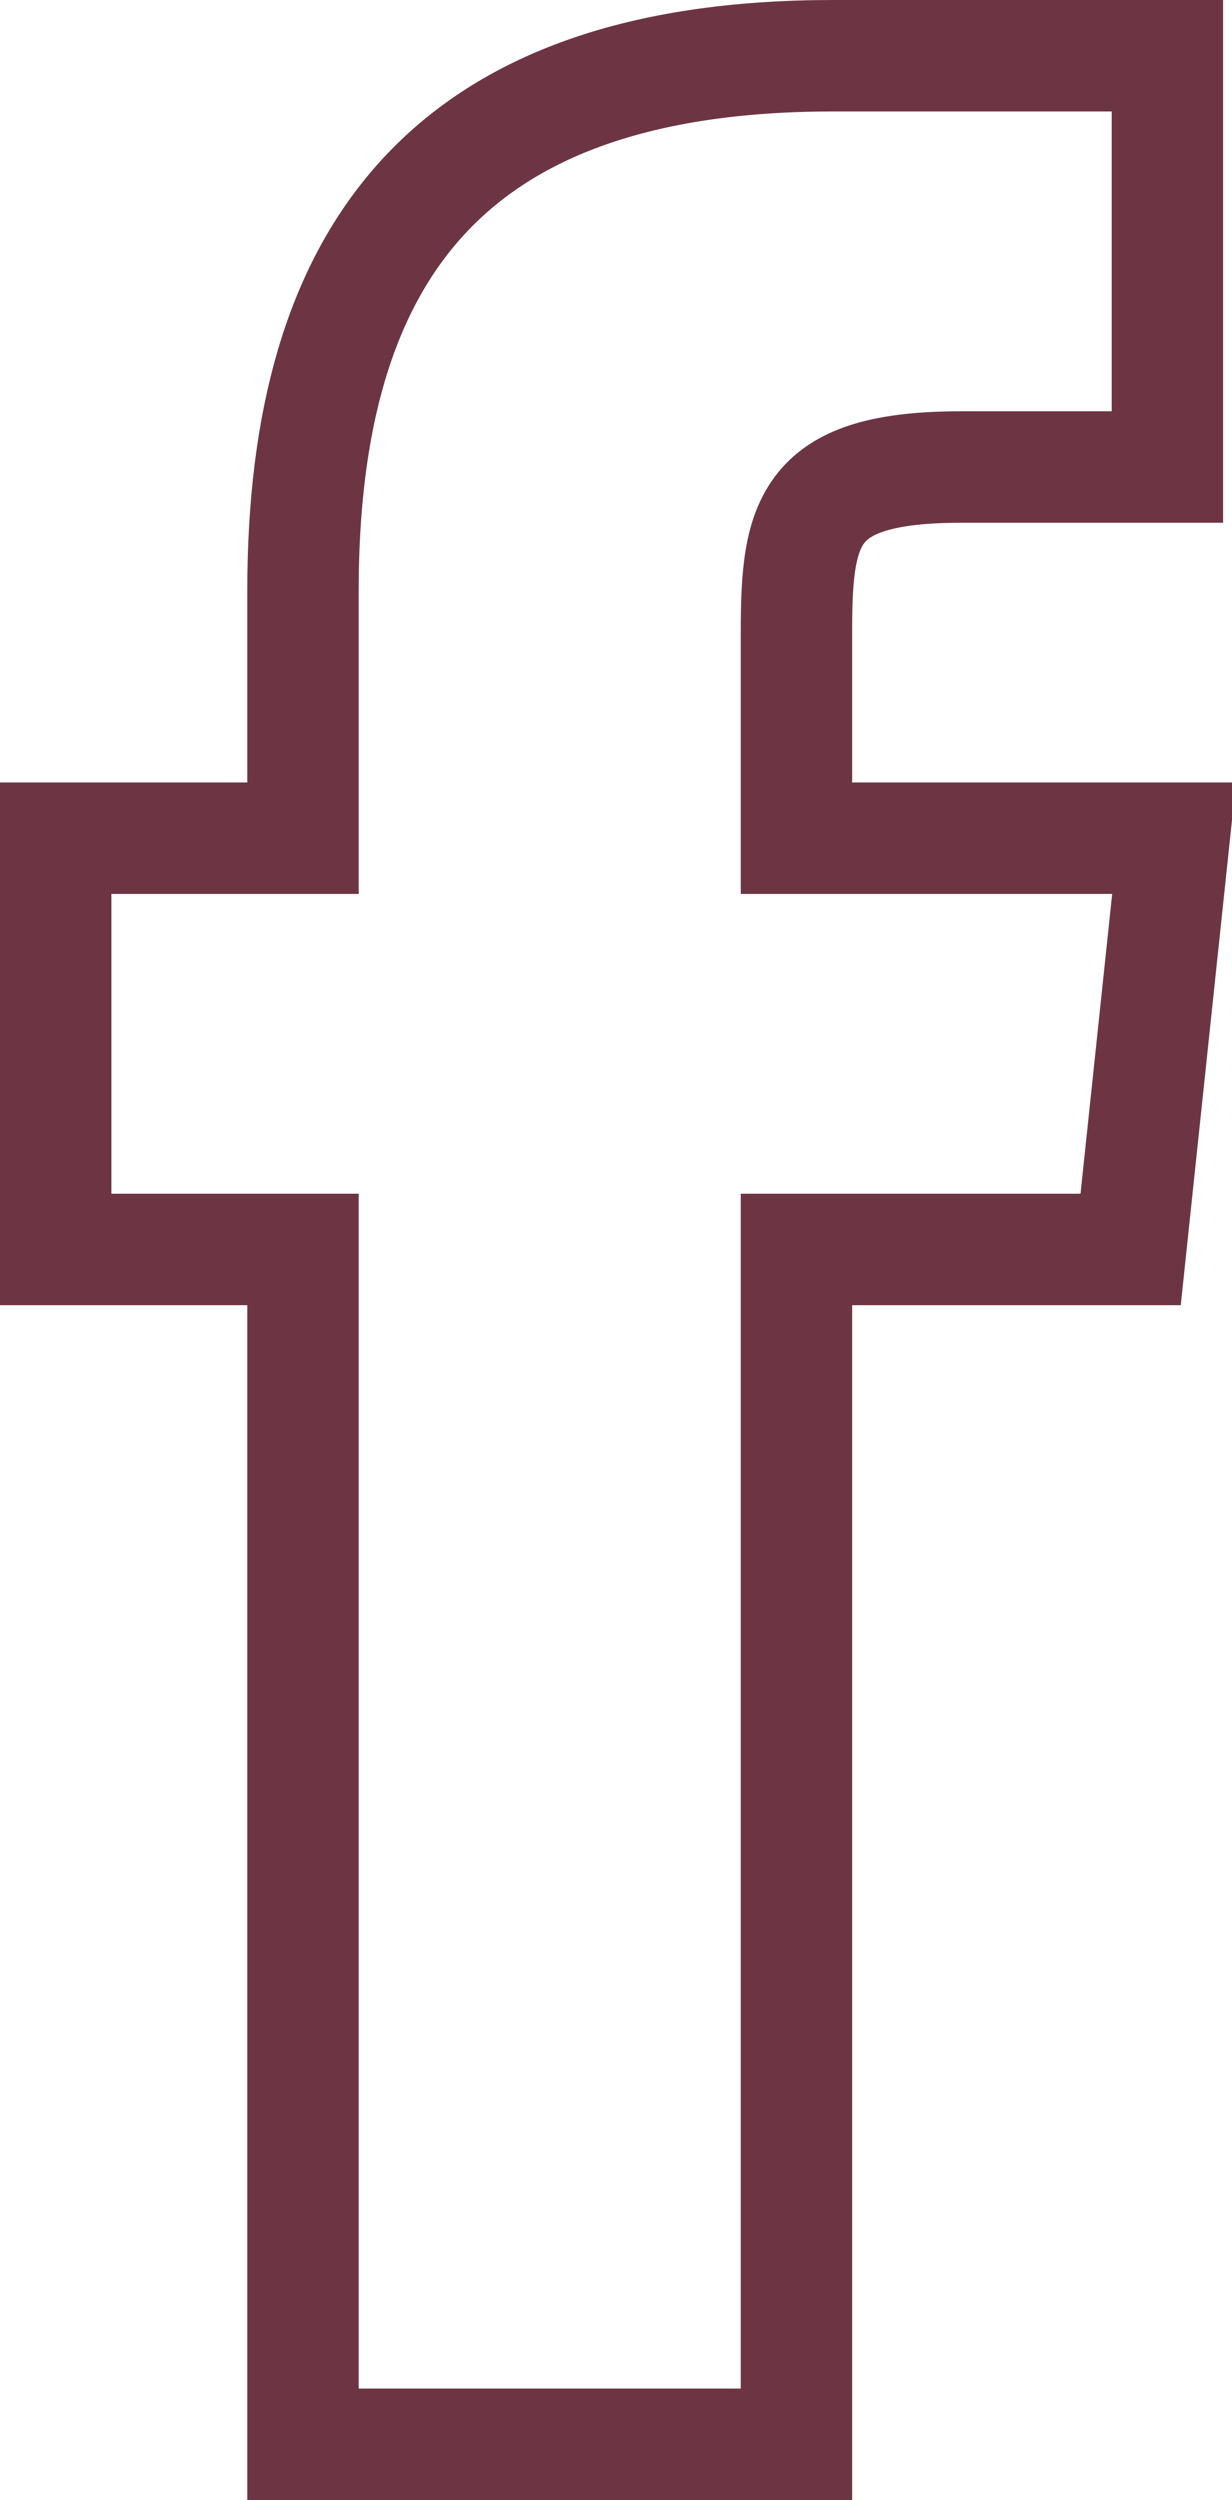 <svg xmlns="http://www.w3.org/2000/svg" viewBox="0 0 11.06 22.43"><defs><style>.cls-1{fill:none;stroke:#6d3544;stroke-miterlimit:10;}</style></defs><g id="Шар_2" data-name="Шар 2"><g id="Шар_3" data-name="Шар 3"><g id="who_am_i" data-name="who am i"><path class="cls-1" d="M7.15,21.93V11.21h3l.39-3.69H7.15V5.67c0-1,.1-1.48,1.48-1.48h1.85V.5h-3C4,.5,2.72,2.29,2.72,5.3V7.52H.5v3.69H2.72V21.93Z"/></g></g></g></svg>